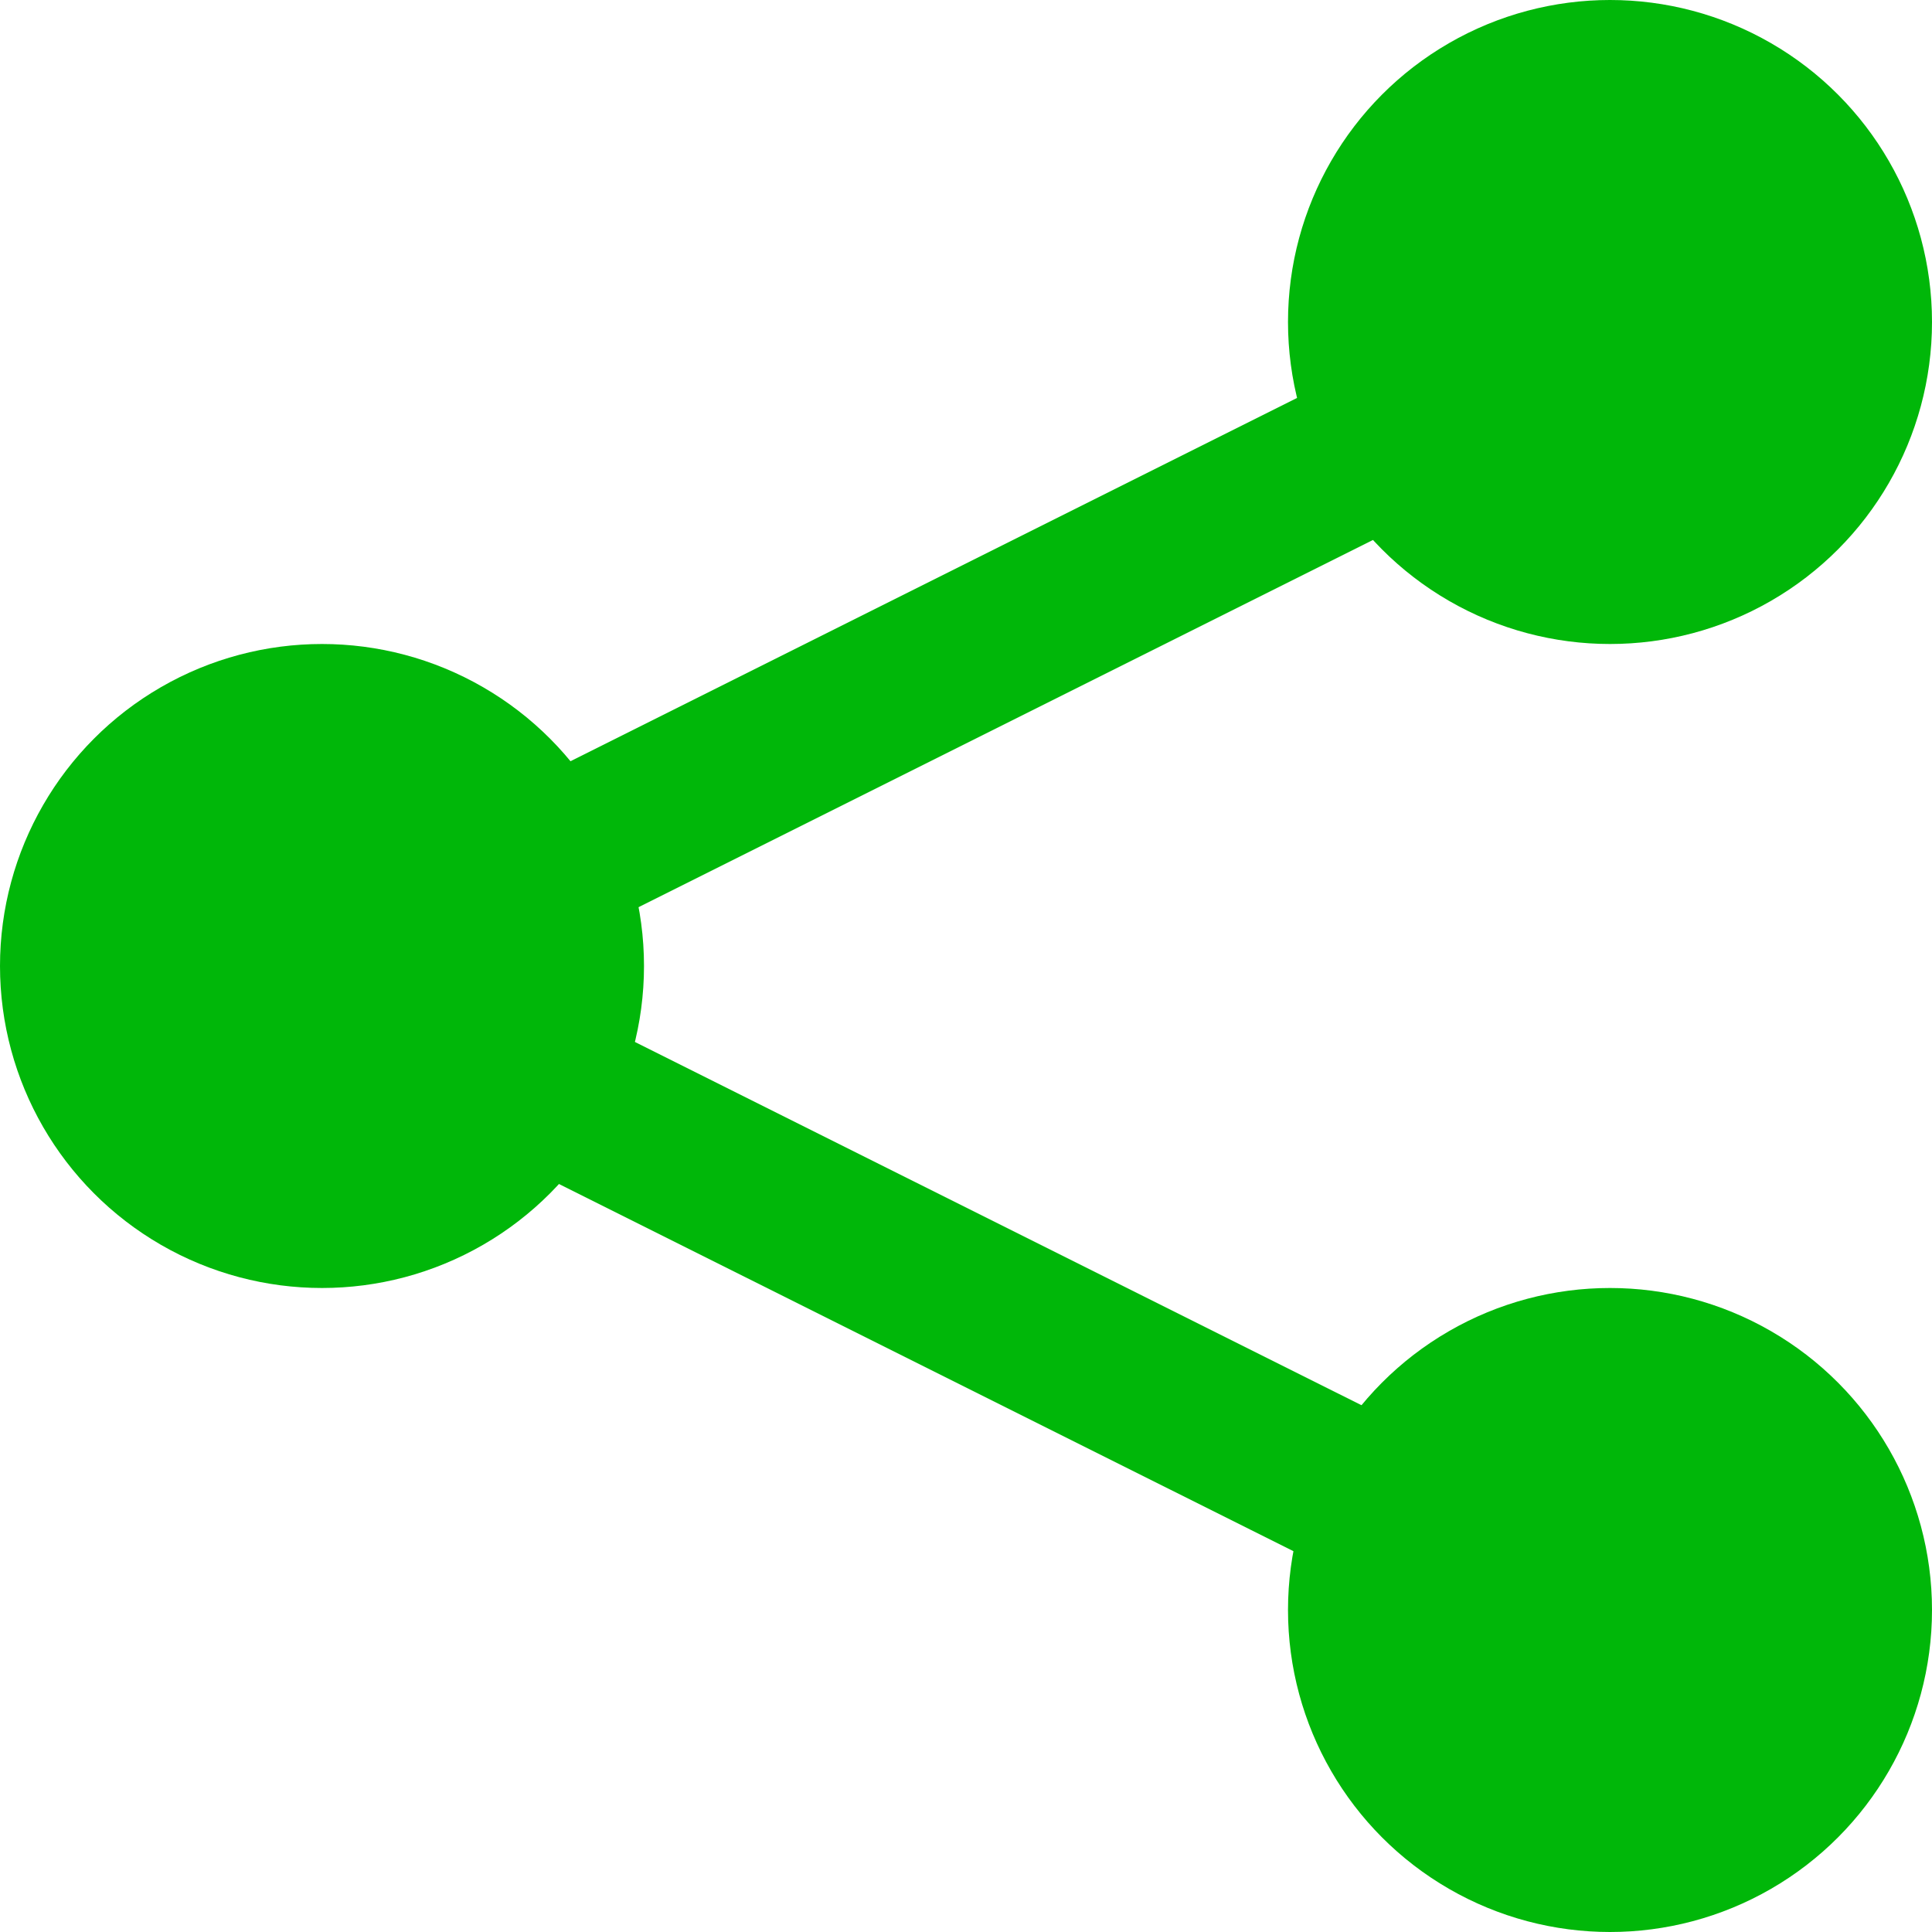 <svg width="24" height="24" viewBox="0 0 24 24" fill="none" xmlns="http://www.w3.org/2000/svg">
<circle cx="20" cy="4" r="4" fill="#00B709"/>
<circle cx="4" cy="12" r="4" fill="#00B709"/>
<circle cx="20" cy="20" r="4" fill="#00B709"/>
<line x1="20.447" y1="3.894" x2="4.447" y2="11.894" stroke="#00B709" stroke-width="2"/>
<line x1="19.553" y1="19.894" x2="3.553" y2="11.895" stroke="#00B709" stroke-width="2"/>
</svg>
